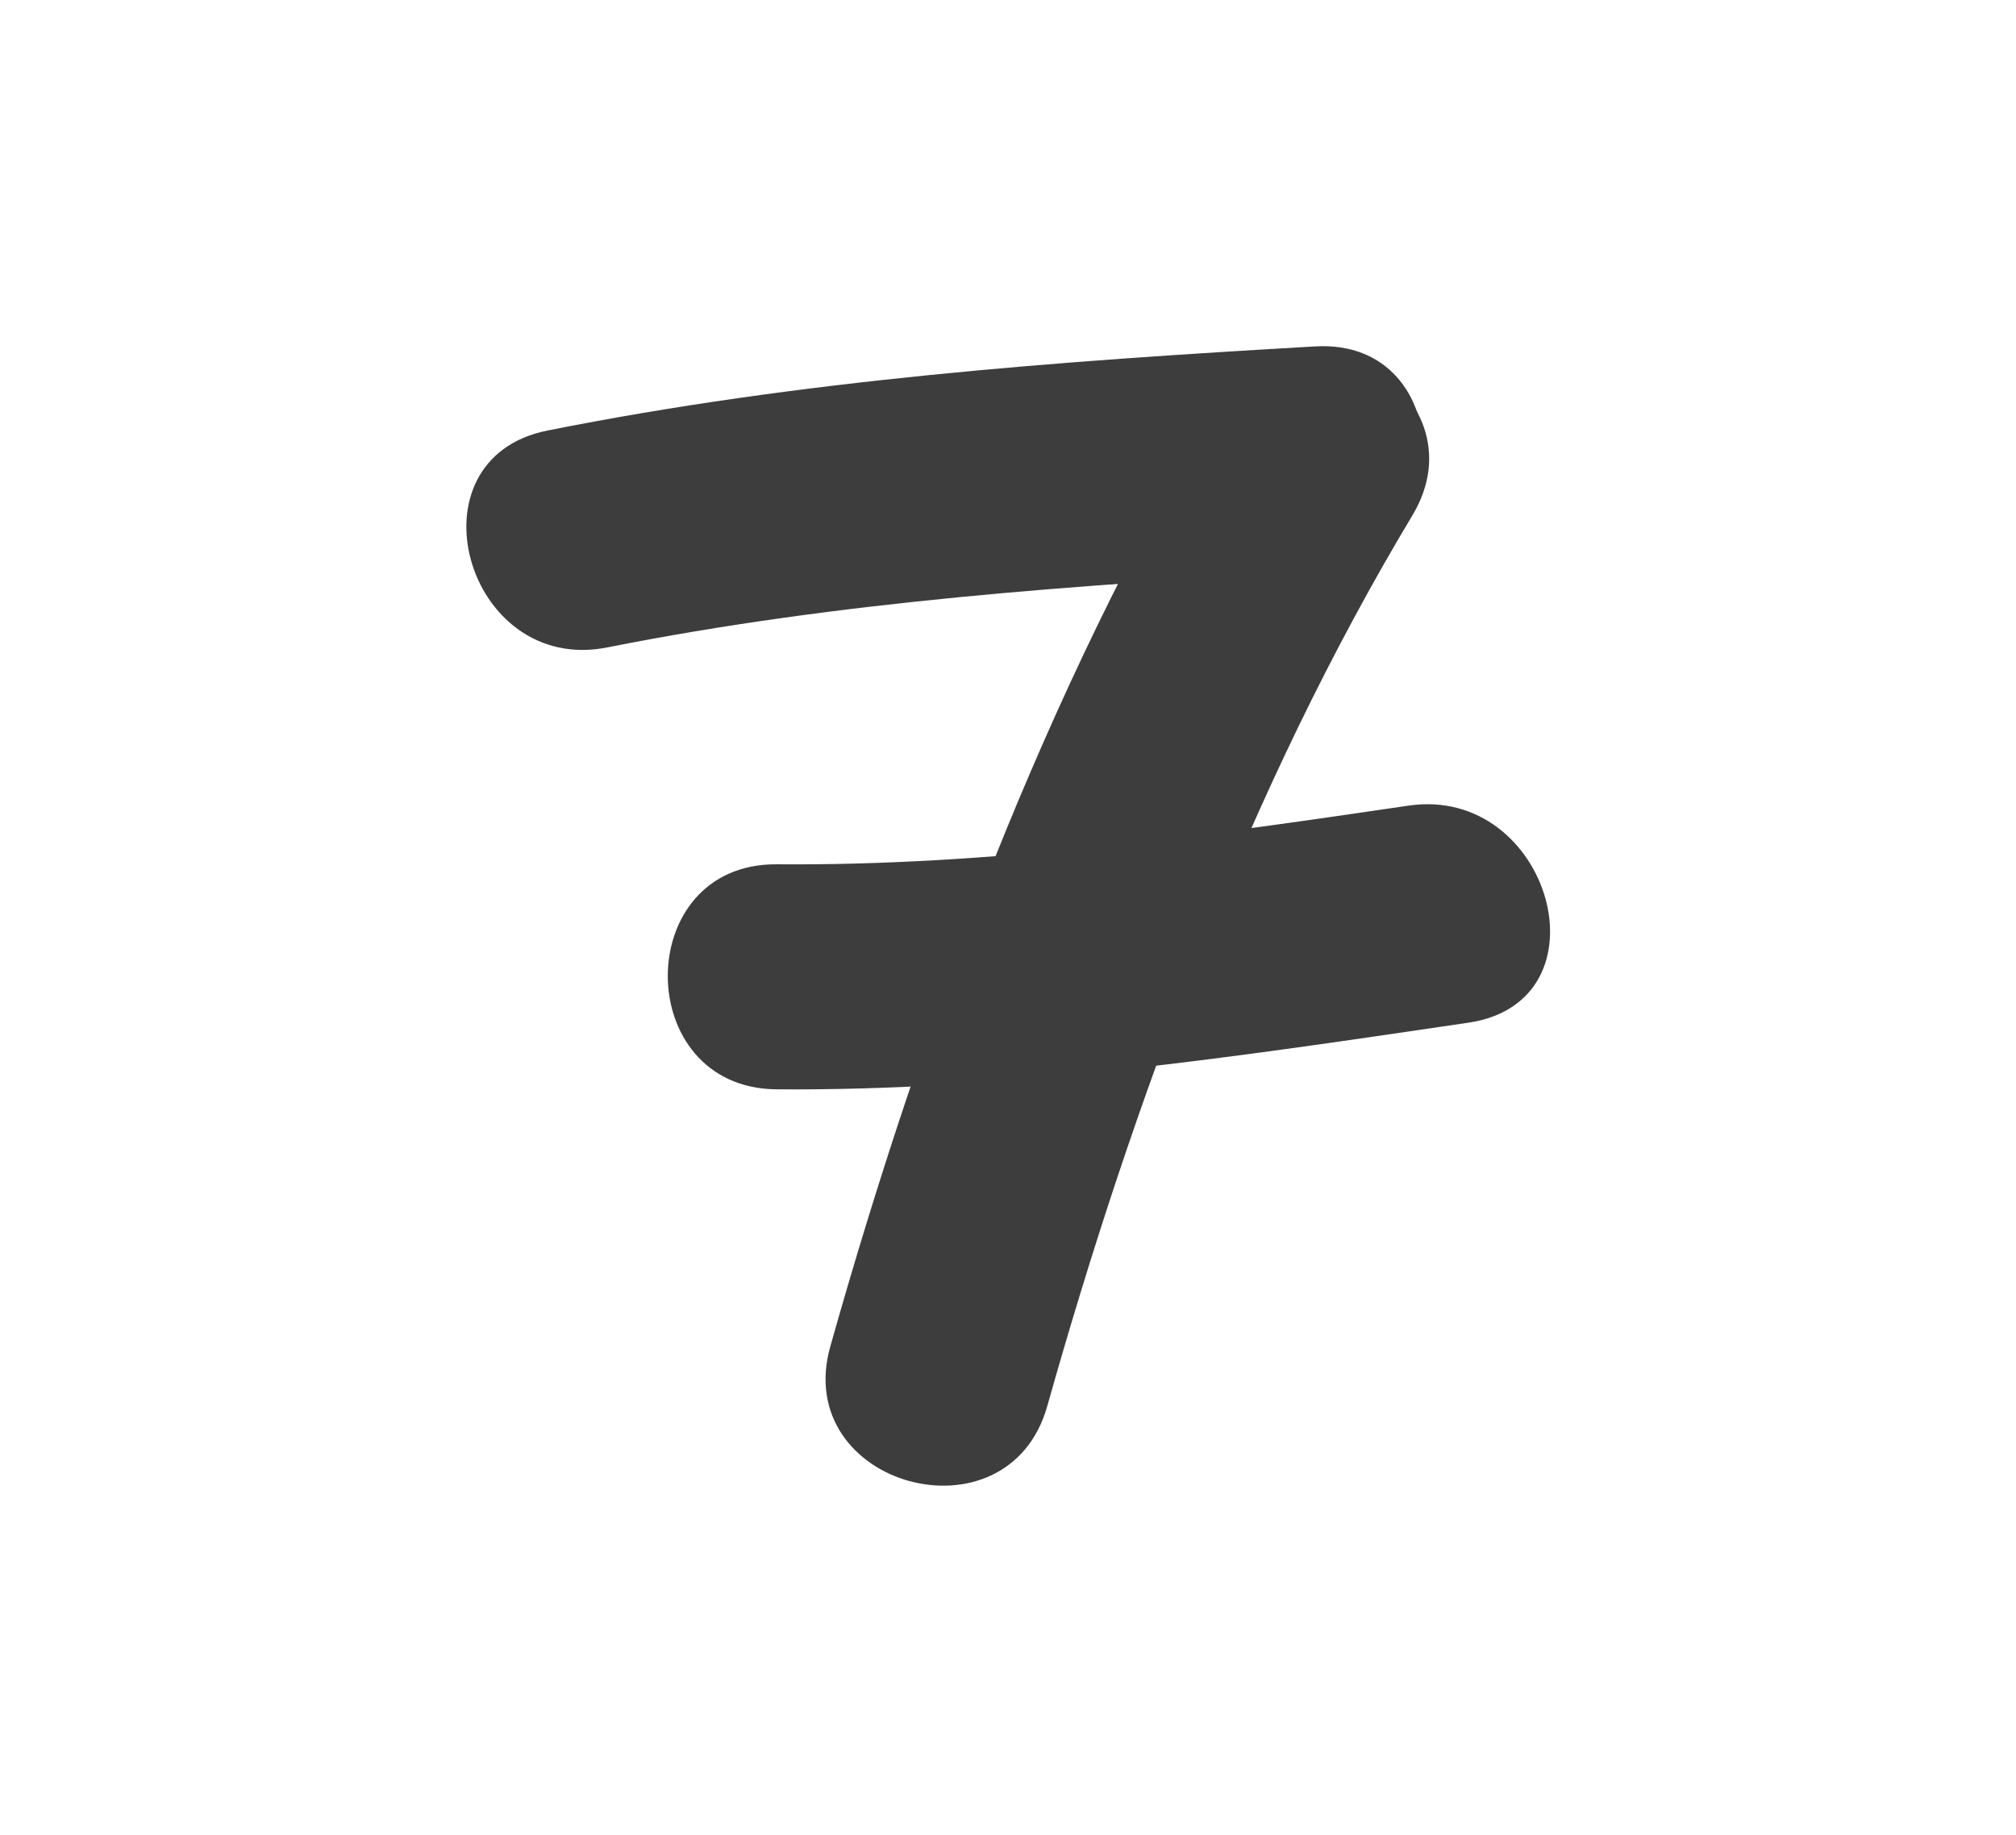 <?xml version="1.0" encoding="utf-8"?>
<!-- Generator: Adobe Illustrator 17.0.0, SVG Export Plug-In . SVG Version: 6.00 Build 0)  -->
<!DOCTYPE svg PUBLIC "-//W3C//DTD SVG 1.1//EN" "http://www.w3.org/Graphics/SVG/1.1/DTD/svg11.dtd">
<svg version="1.1" id="Calque_1" xmlns="http://www.w3.org/2000/svg" xmlns:xlink="http://www.w3.org/1999/xlink" x="0px" y="0px"
	 width="13.4px" height="12.2px" viewBox="0 0 13.4 12.2" enable-background="new 0 0 13.4 12.2" xml:space="preserve">
<g>
	<g>
		<g>
			<path fill="#3D3D3D" d="M4.037,4.304C5.592,3.995,7.163,3.89,8.742,3.799c0.959-0.055,0.964-1.552,0-1.496
				C7.029,2.401,5.325,2.526,3.64,2.862C2.694,3.05,3.095,4.492,4.037,4.304L4.037,4.304z"/>
		</g>
	</g>
	<g>
		<g>
			<path fill="#3D3D3D" d="M8.096,2.673C6.952,4.574,6.119,6.821,5.519,8.951C5.257,9.881,6.7,10.276,6.961,9.348
				c0.568-2.017,1.344-4.12,2.426-5.92C9.886,2.599,8.592,1.847,8.096,2.673L8.096,2.673z"/>
		</g>
	</g>
	<g>
		<g>
			<path fill="#3D3D3D" d="M5.162,7.242C6.71,7.254,8.233,7.024,9.76,6.799c0.952-0.14,0.546-1.582-0.398-1.443
				c-1.397,0.206-2.785,0.401-4.2,0.39C4.197,5.739,4.198,7.235,5.162,7.242L5.162,7.242z"/>
		</g>
	</g>
</g>
</svg>

